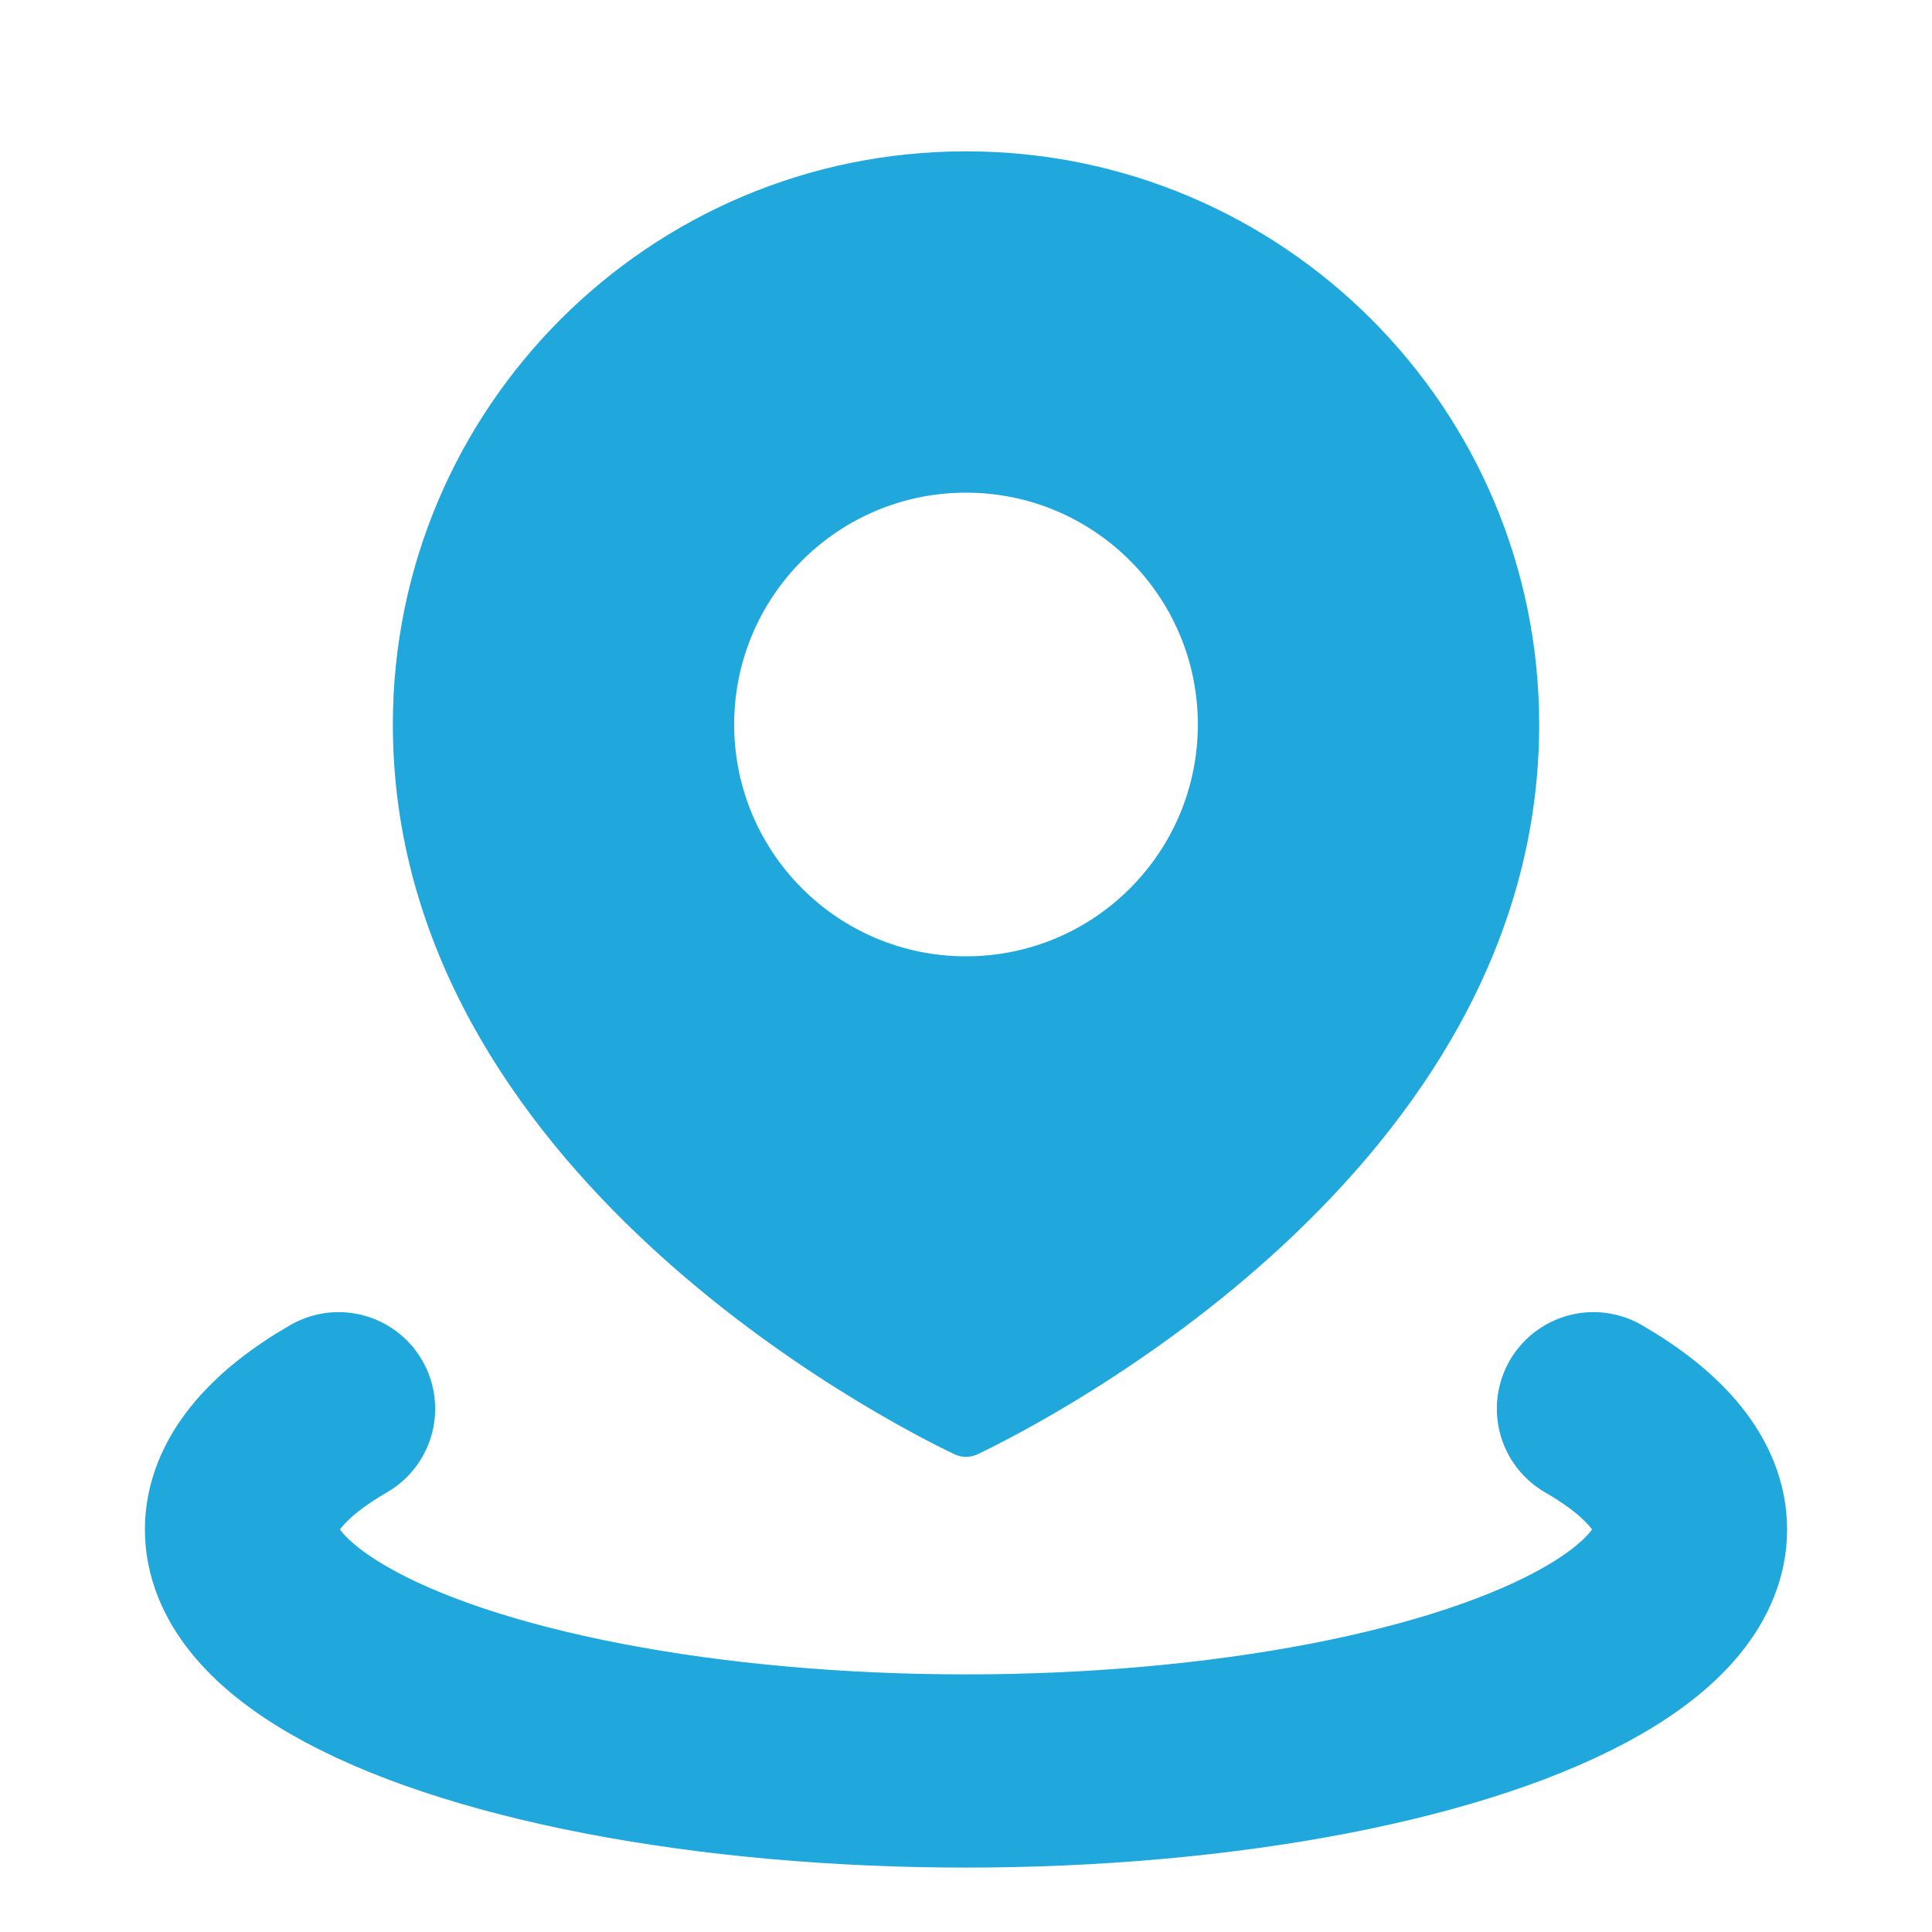 <svg width="100" height="100" viewBox="0 0 100 100" fill="none" xmlns="http://www.w3.org/2000/svg">
<path fill-rule="evenodd" clip-rule="evenodd" d="M50.394 74.816C53.869 73.153 79.167 60.263 79.167 37.5C79.167 21.392 66.109 8.334 50 8.334C33.892 8.334 20.834 21.392 20.834 37.5C20.834 60.263 46.132 73.153 49.606 74.816C49.863 74.939 50.137 74.939 50.394 74.816ZM50 50C56.904 50 62.5 44.404 62.5 37.5C62.5 30.597 56.904 25 50 25C43.097 25 37.5 30.597 37.5 37.5C37.5 44.404 43.097 50 50 50Z" fill="#20A7DB"/>
<path d="M50.394 74.816L50.178 74.365L50.178 74.365L50.394 74.816ZM49.606 74.816L49.391 75.267L49.391 75.267L49.606 74.816ZM78.667 37.5C78.667 48.684 72.453 57.474 65.743 63.704C59.037 69.931 51.895 73.543 50.178 74.365L50.61 75.267C52.368 74.425 59.612 70.762 66.424 64.437C73.232 58.115 79.667 49.079 79.667 37.5H78.667ZM50 8.834C65.832 8.834 78.667 21.668 78.667 37.5H79.667C79.667 21.116 66.385 7.833 50 7.833V8.834ZM21.334 37.5C21.334 21.668 34.168 8.834 50 8.834V7.833C33.616 7.833 20.334 21.116 20.334 37.5H21.334ZM49.822 74.365C48.106 73.543 40.963 69.931 34.257 63.704C27.548 57.474 21.334 48.684 21.334 37.5H20.334C20.334 49.079 26.768 58.115 33.577 64.437C40.388 70.762 47.632 74.425 49.391 75.267L49.822 74.365ZM50.178 74.365C50.058 74.423 49.943 74.423 49.822 74.365L49.391 75.267C49.784 75.455 50.216 75.455 50.61 75.267L50.178 74.365ZM62 37.5C62 44.128 56.628 49.5 50 49.5V50.5C57.18 50.5 63 44.68 63 37.5H62ZM50 25.5C56.628 25.5 62 30.873 62 37.5H63C63 30.32 57.18 24.5 50 24.5V25.5ZM38 37.5C38 30.873 43.373 25.5 50 25.5V24.5C42.821 24.5 37 30.32 37 37.5H38ZM50 49.5C43.373 49.5 38 44.128 38 37.5H37C37 44.68 42.821 50.5 50 50.5V49.5Z" fill="#20A7DB"/>
<path d="M82.476 72.916C85.767 74.817 87.5 76.972 87.5 79.166C87.5 81.361 85.767 83.516 82.476 85.416C79.185 87.317 74.451 88.895 68.75 89.992C63.049 91.089 56.583 91.666 50 91.666C43.417 91.666 36.951 91.089 31.25 89.992C25.549 88.895 20.815 87.317 17.524 85.416C14.233 83.516 12.5 81.361 12.5 79.166C12.5 76.972 14.233 74.817 17.524 72.916" stroke="#20A7DB" stroke-width="10" stroke-linecap="round"/>
</svg>
